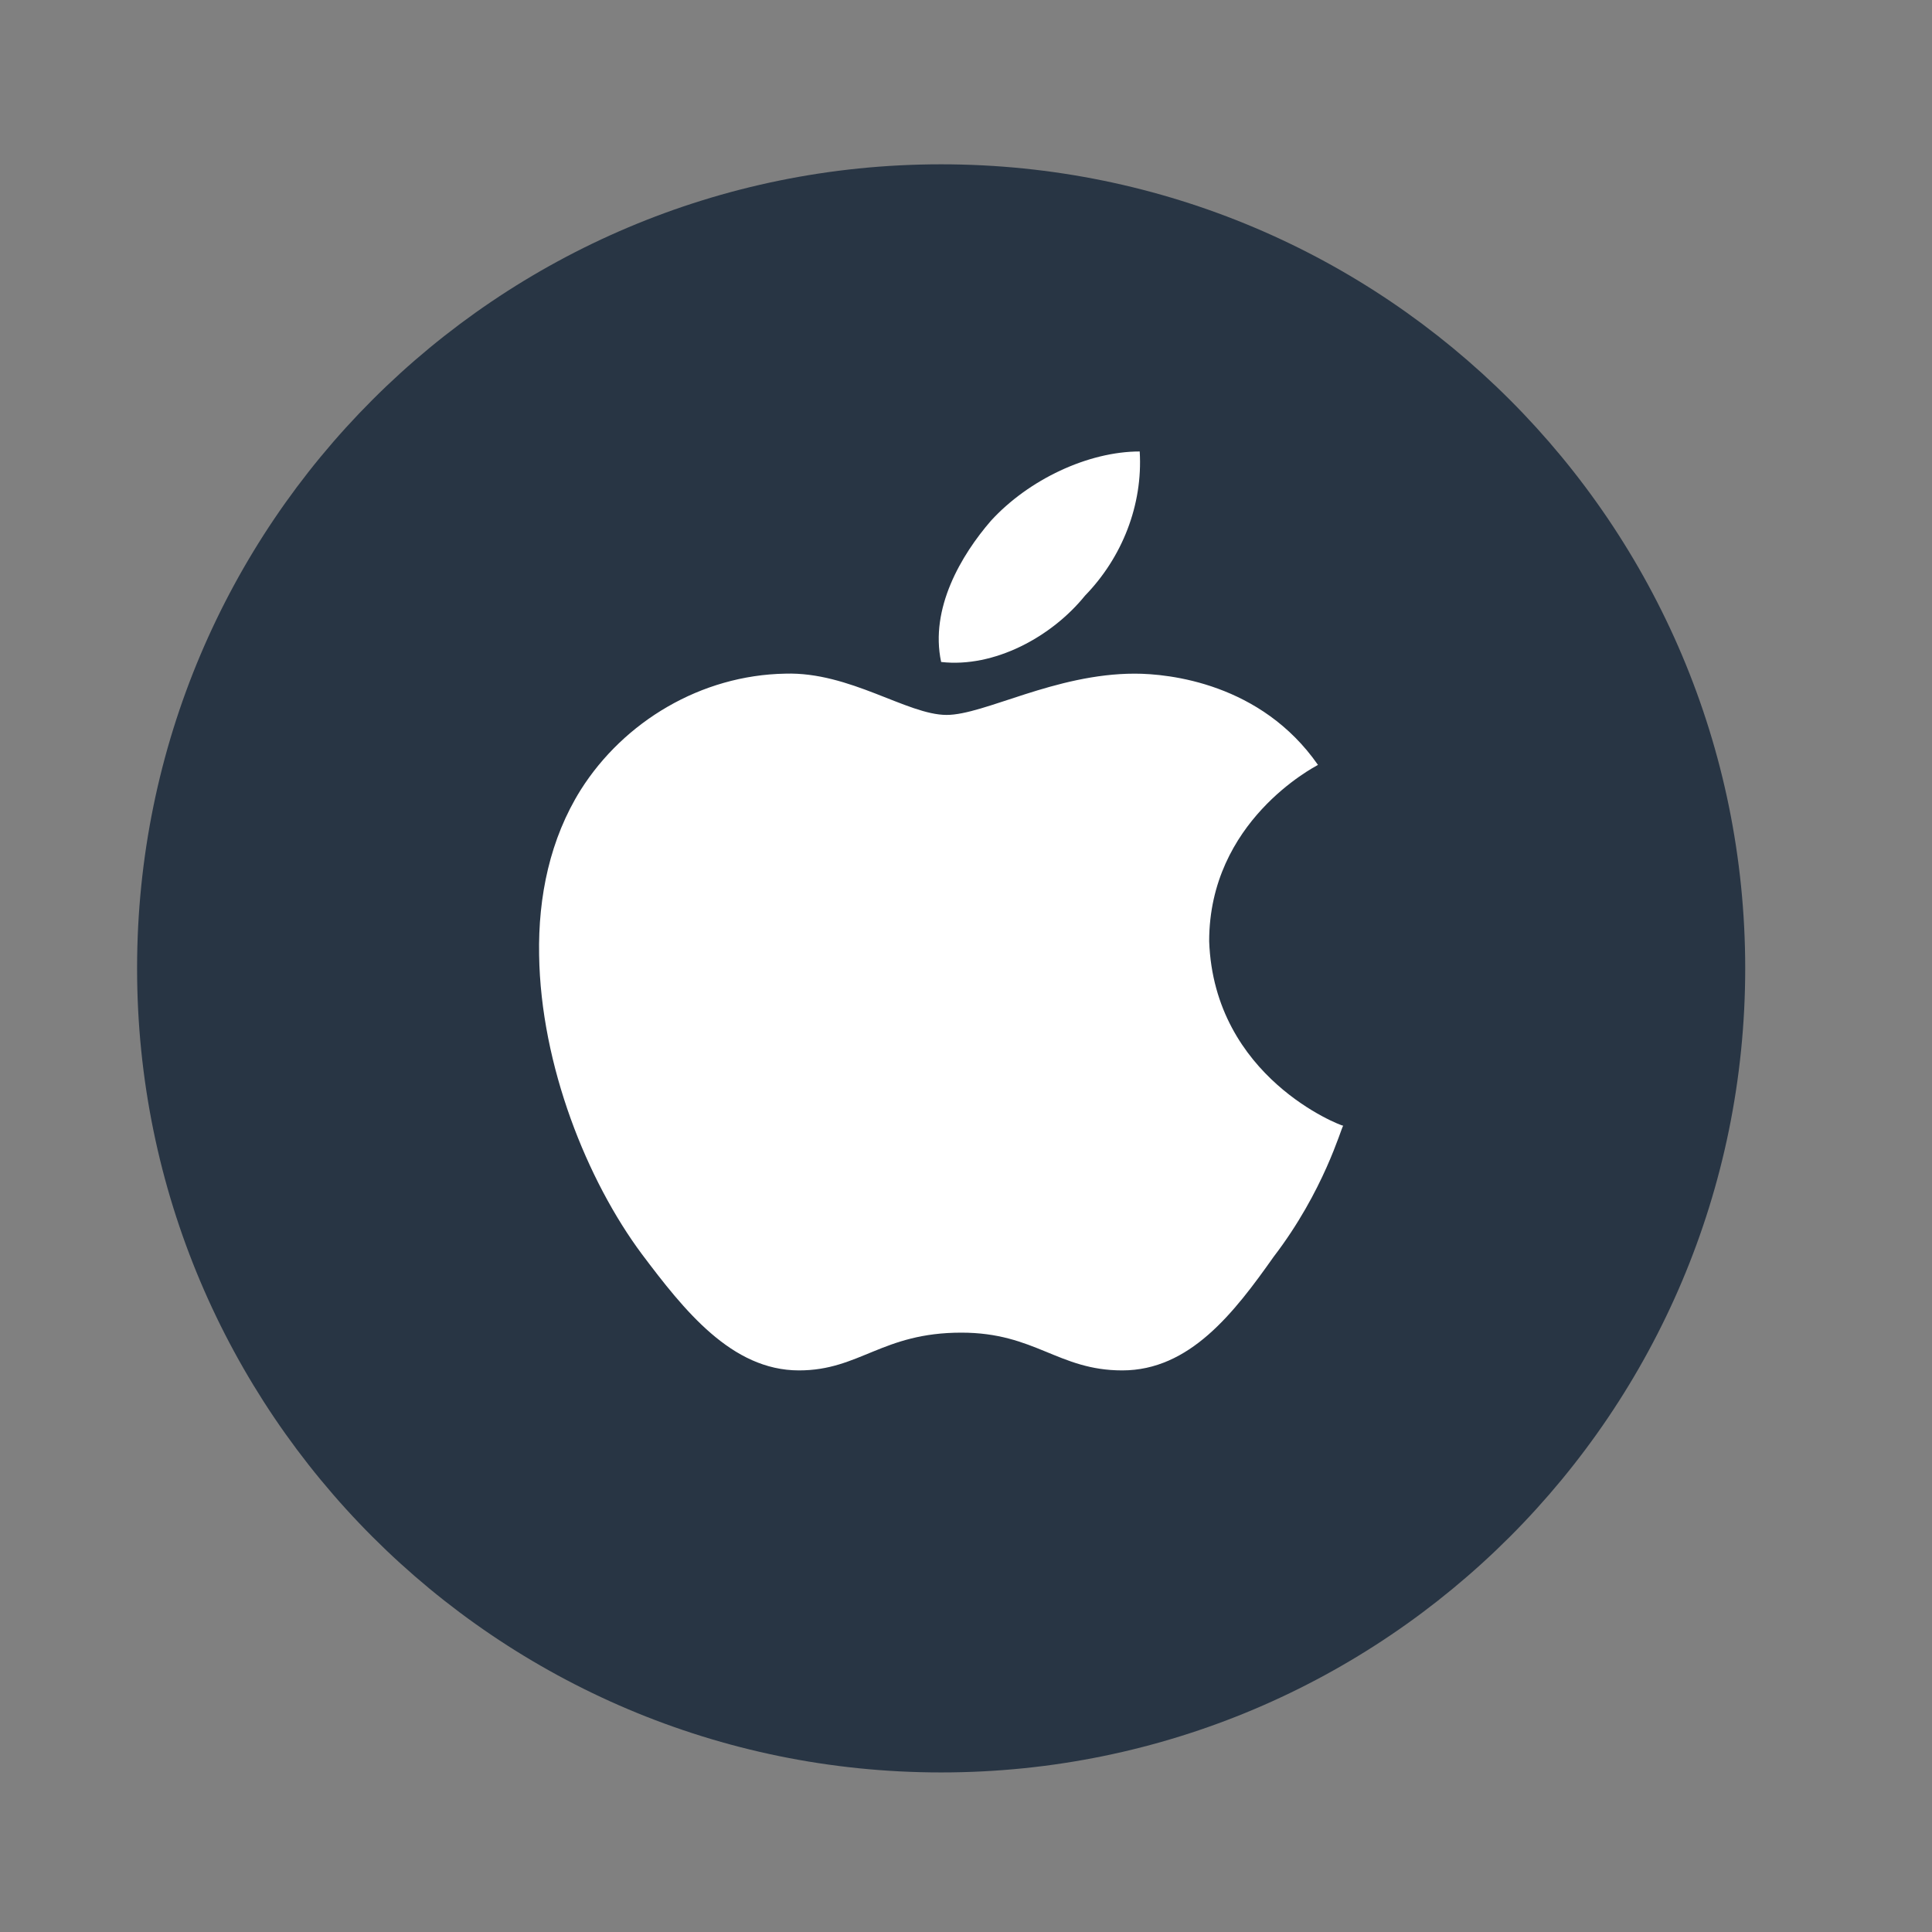 <svg width="22" height="22" viewBox="0 0 22 22" fill="none" xmlns="http://www.w3.org/2000/svg">
<rect x="0" y="0" width="22" height="22" fill="#808080" stroke="none"/>
<path d="M19.873 11.027C19.873 16.081 15.776 20.183 10.717 20.183C5.658 20.183 1.561 16.081 1.561 11.027C1.561 5.968 5.658 1.871 10.717 1.871C15.776 1.871 19.873 5.968 19.873 11.027Z" fill="#283544"/>
<path d="M15.008 8.71C14.959 8.739 13.769 9.354 13.769 10.718C13.825 12.273 15.27 12.819 15.295 12.819C15.27 12.848 15.077 13.562 14.504 14.31C14.049 14.955 13.545 15.605 12.779 15.605C12.05 15.605 11.788 15.175 10.947 15.175C10.044 15.175 9.789 15.605 9.098 15.605C8.331 15.605 7.79 14.92 7.31 14.282C6.687 13.446 6.158 12.134 6.139 10.875C6.127 10.207 6.264 9.551 6.613 8.994C7.105 8.216 7.983 7.688 8.942 7.671C9.677 7.648 10.331 8.141 10.779 8.141C11.209 8.141 12.013 7.671 12.922 7.671C13.314 7.671 14.361 7.781 15.008 8.71ZM10.717 7.538C10.586 6.928 10.947 6.319 11.284 5.93C11.714 5.46 12.392 5.141 12.978 5.141C13.015 5.75 12.778 6.348 12.355 6.783C11.975 7.253 11.321 7.607 10.717 7.538Z" fill="white"/>
</svg>
